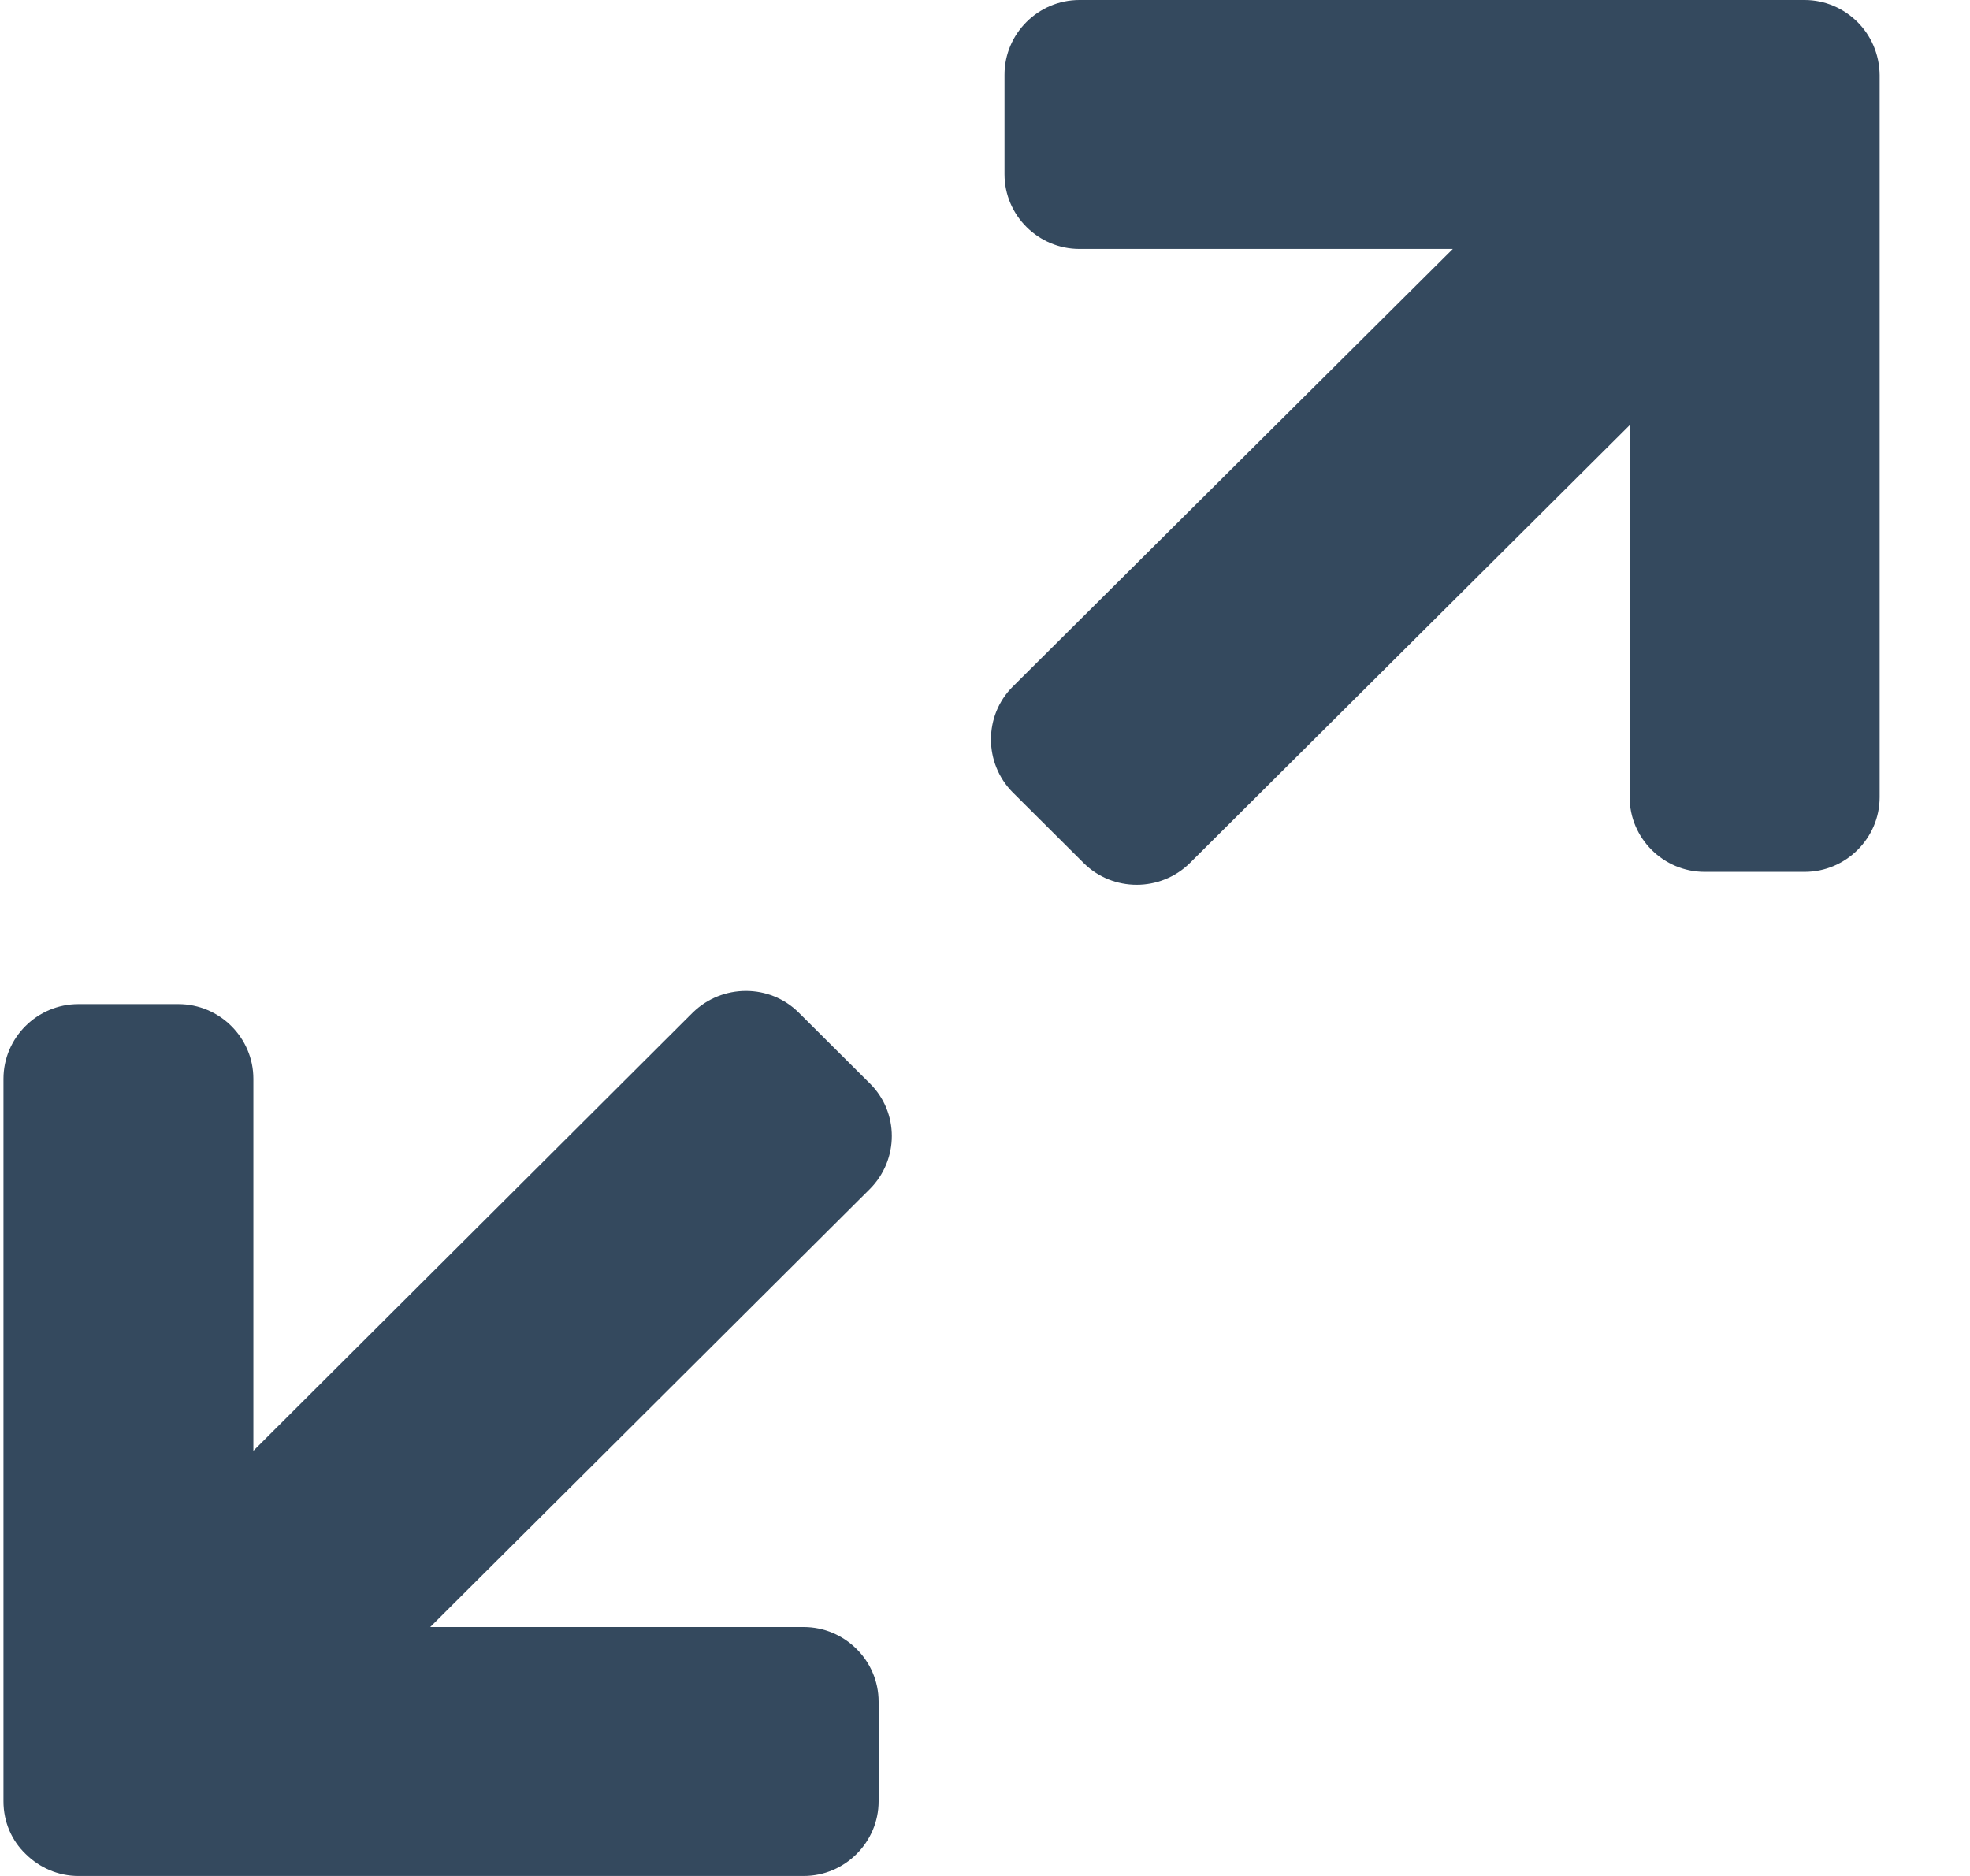 <?xml version="1.0" encoding="UTF-8" standalone="no"?>
<svg width="21px" height="20px" viewBox="0 0 21 20" version="1.1" xmlns="http://www.w3.org/2000/svg" xmlns:xlink="http://www.w3.org/1999/xlink" xmlns:sketch="http://www.bohemiancoding.com/sketch/ns">
    <!-- Generator: Sketch 3.3.2 (12043) - http://www.bohemiancoding.com/sketch -->
    <title>full-screen-icon</title>
    <desc>Created with Sketch.</desc>
    <defs></defs>
    <g id="Welcome" stroke="none" stroke-width="1" fill="none" fill-rule="evenodd" sketch:type="MSPage">
        <g id="Artboard-4" sketch:type="MSArtboardGroup" transform="translate(-585, -408)" fill="#34495E">
            <g id="Group-Copy-7" sketch:type="MSLayerGroup" transform="translate(0, 393)">
                <g id="Rectangle-341-Copy-2-+-crescent33-+-Rectangle-341-Copy-3-+-Oval-1578-+-Rectangle-341-Copy-+-expand42" transform="translate(473, 7)" sketch:type="MSShapeGroup">
                    <g id="Rectangle-341-Copy-+-expand42" transform="translate(104, 0)">
                        <path d="M17.272,19.55 L16.515,18.796 C16.206,18.487 15.699,18.487 15.384,18.796 L10.701,23.467 L10.701,19.501 C10.701,19.062 10.34,18.705 9.902,18.705 L8.836,18.705 C8.395,18.705 8.037,19.065 8.037,19.501 L8.037,27.204 C8.037,27.425 8.125,27.623 8.273,27.765 C8.421,27.912 8.62,28 8.836,28 L16.567,28 C17.007,28 17.366,27.64 17.366,27.204 L17.366,26.142 C17.366,25.703 17.005,25.346 16.567,25.346 L12.586,25.346 L17.272,20.677 C17.585,20.363 17.585,19.858 17.272,19.55 Z M27.801,8.235 C27.653,8.088 27.454,8 27.237,8 L19.507,8 C19.066,8 18.708,8.36 18.708,8.796 L18.708,9.858 C18.708,10.297 19.069,10.654 19.507,10.654 L23.487,10.654 L18.796,15.32 C18.486,15.629 18.486,16.136 18.796,16.448 L19.552,17.201 C19.862,17.51 20.371,17.51 20.684,17.201 L25.372,12.533 L25.372,16.499 C25.372,16.938 25.733,17.295 26.171,17.295 L27.237,17.295 C27.678,17.295 28.037,16.935 28.037,16.499 L28.037,8.799 C28.034,8.575 27.943,8.377 27.801,8.235 Z" id="full-screen-icon"></path>
                    </g>
                </g>
            </g>
        </g>
    </g>
</svg>